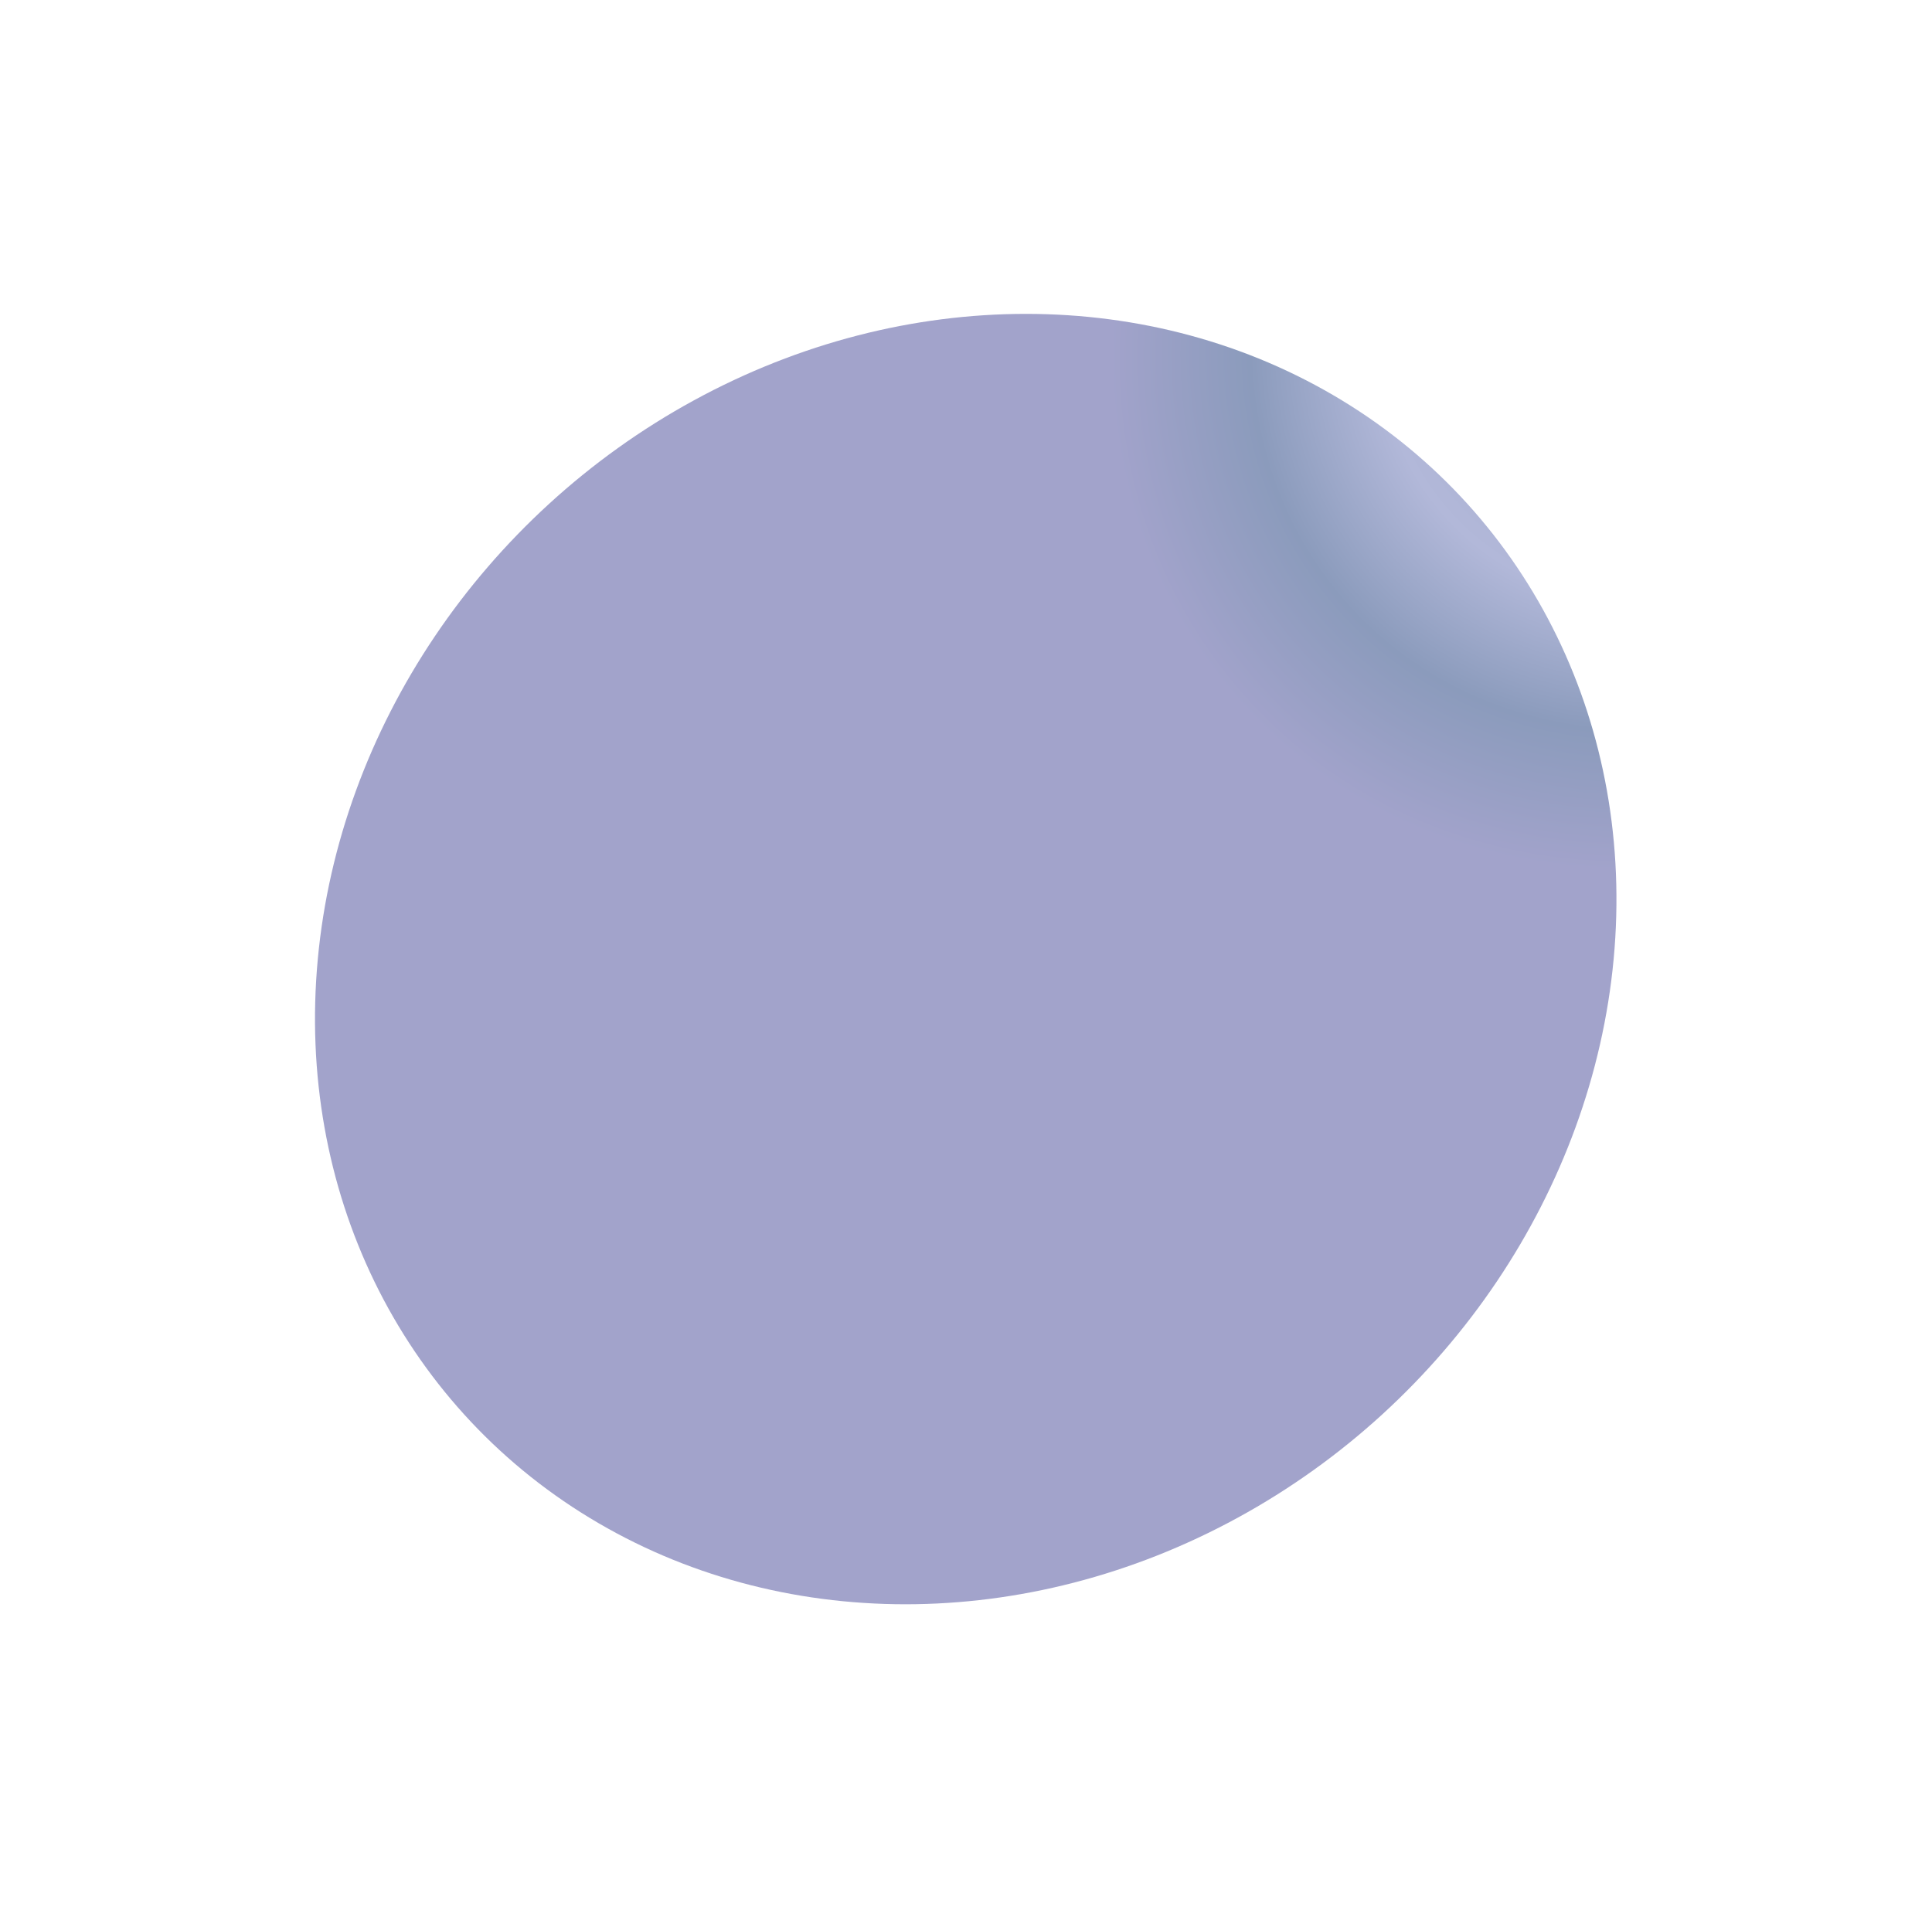 <svg width="492" height="489" viewBox="0 0 492 489" fill="none" xmlns="http://www.w3.org/2000/svg">
<g filter="url(#filter0_f_28_46)">
<circle r="125" transform="matrix(1 0 0.007 -1 245.917 244.158)" fill="url(#paint0_angular_28_46)"/>
</g>
<g style="mix-blend-mode:overlay" filter="url(#filter1_f_28_46)">
<circle r="165" transform="matrix(1 0 0.093 -0.996 245.93 244.288)" fill="url(#paint1_angular_28_46)"/>
</g>
<defs>
<filter id="filter0_f_28_46" x="40.914" y="39.161" width="410.006" height="409.994" filterUnits="userSpaceOnUse" color-interpolation-filters="sRGB">
<feFlood flood-opacity="0" result="BackgroundImageFix"/>
<feBlend mode="normal" in="SourceGraphic" in2="BackgroundImageFix" result="shape"/>
<feGaussianBlur stdDeviation="40" result="effect1_foregroundBlur_28_46"/>
</filter>
<filter id="filter1_f_28_46" x="0.21" y="0" width="491.44" height="488.576" filterUnits="userSpaceOnUse" color-interpolation-filters="sRGB">
<feFlood flood-opacity="0" result="BackgroundImageFix"/>
<feBlend mode="normal" in="SourceGraphic" in2="BackgroundImageFix" result="shape"/>
<feGaussianBlur stdDeviation="40" result="effect1_foregroundBlur_28_46"/>
</filter>
<radialGradient id="paint0_angular_28_46" cx="0" cy="0" r="1" gradientUnits="userSpaceOnUse" gradientTransform="translate(125 125) rotate(90) scale(125)">
<stop stop-color="#C7D8F2"/>
<stop offset="0.196" stop-color="#AEC1CE"/>
<stop offset="0.451" stop-color="#D0D2E2"/>
<stop offset="0.649" stop-color="#9FAECC"/>
<stop offset="0.863" stop-color="#D9D2E4"/>
</radialGradient>
<radialGradient id="paint1_angular_28_46" cx="0" cy="0" r="1" gradientUnits="userSpaceOnUse" gradientTransform="translate(165 165) rotate(90) scale(165)">
<stop stop-color="#797FB4"/>
<stop offset="0.196" stop-color="#A2A9CA"/>
<stop offset="0.451" stop-color="#B2B8D9"/>
<stop offset="0.649" stop-color="#8B9BBC"/>
<stop offset="0.863" stop-color="#A2A3CB"/>
</radialGradient>
</defs>
</svg>
